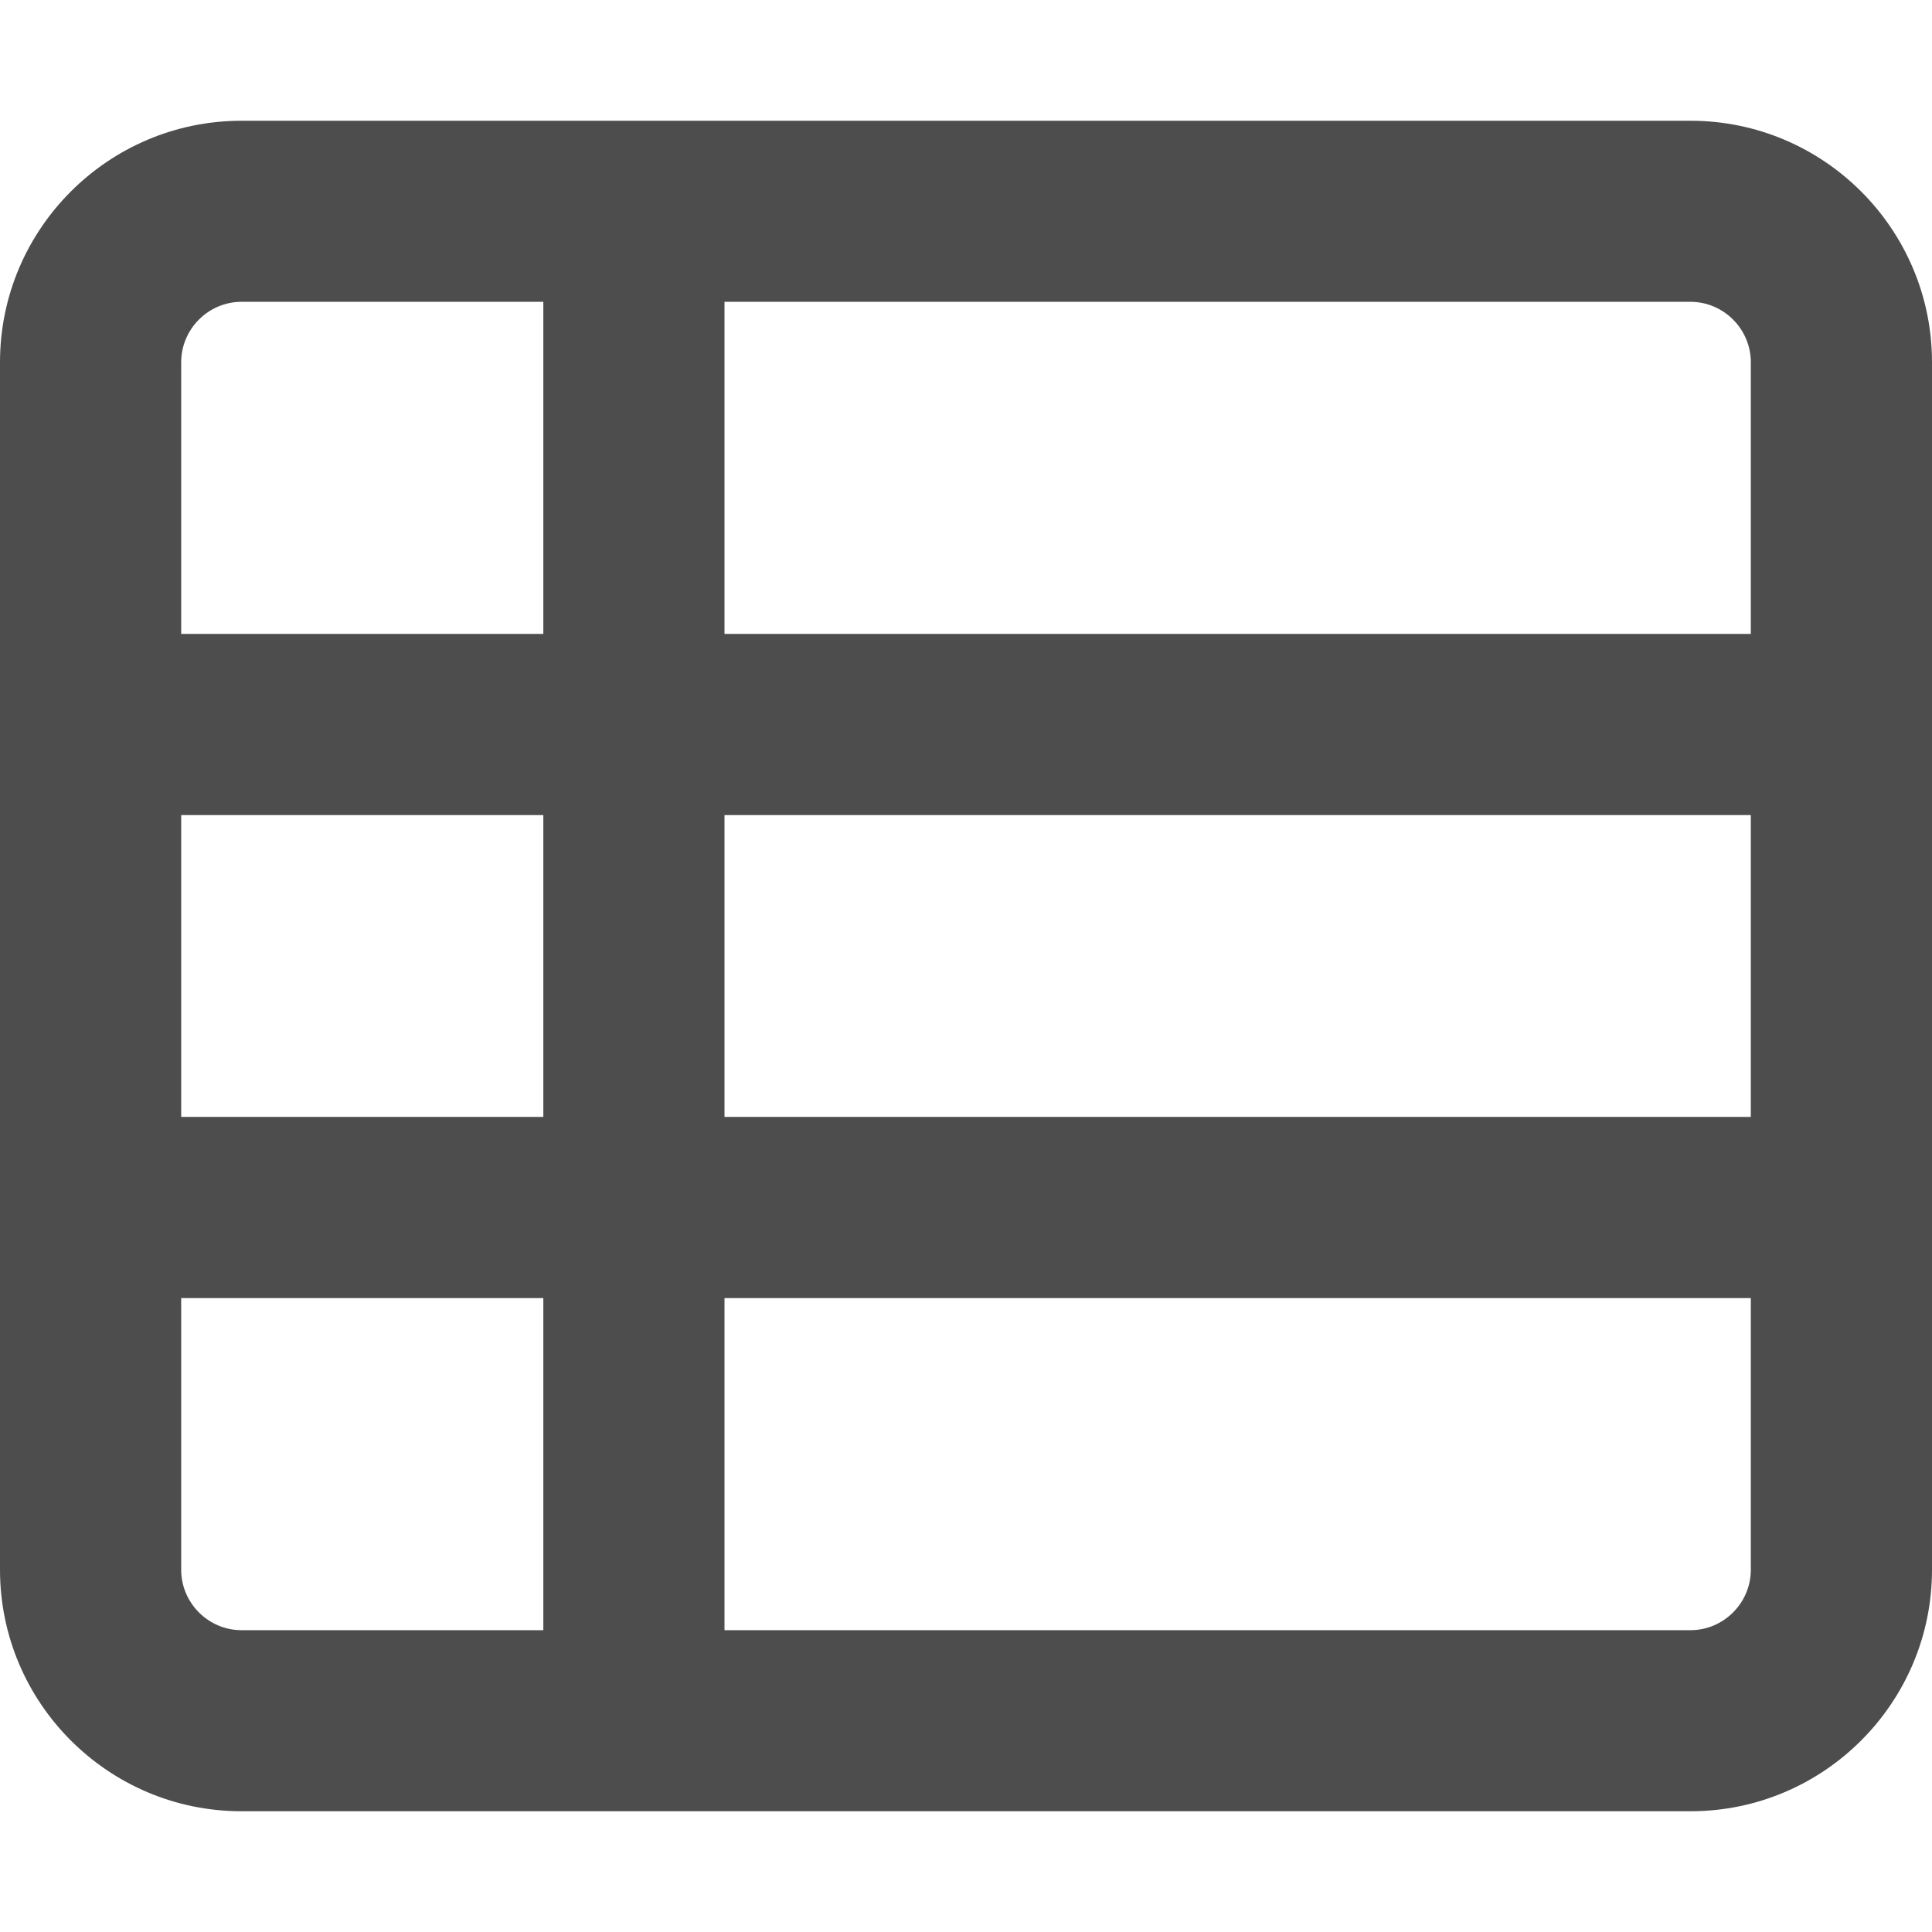 <svg width="18" height="18" viewBox="0 0 18 18" fill="none" xmlns="http://www.w3.org/2000/svg">
    <path d="M6.75 2.812V5.906H16.312V3.375C16.312 3.066 16.059 2.812 15.75 2.812H6.75ZM5.062 2.812H2.25C1.941 2.812 1.688 3.066 1.688 3.375V5.906H5.062V2.812ZM1.688 7.594V10.406H5.062V7.594H1.688ZM1.688 12.094V14.625C1.688 14.934 1.941 15.188 2.25 15.188H5.062V12.094H1.688ZM6.75 15.188H15.75C16.059 15.188 16.312 14.934 16.312 14.625V12.094H6.75V15.188ZM16.312 10.406V7.594H6.75V10.406H16.312ZM0 3.375C0 2.134 1.009 1.125 2.25 1.125H15.75C16.991 1.125 18 2.134 18 3.375V14.625C18 15.866 16.991 16.875 15.75 16.875H2.25C1.009 16.875 0 15.866 0 14.625V3.375Z" fill="#4D4D4D"/>
</svg>
